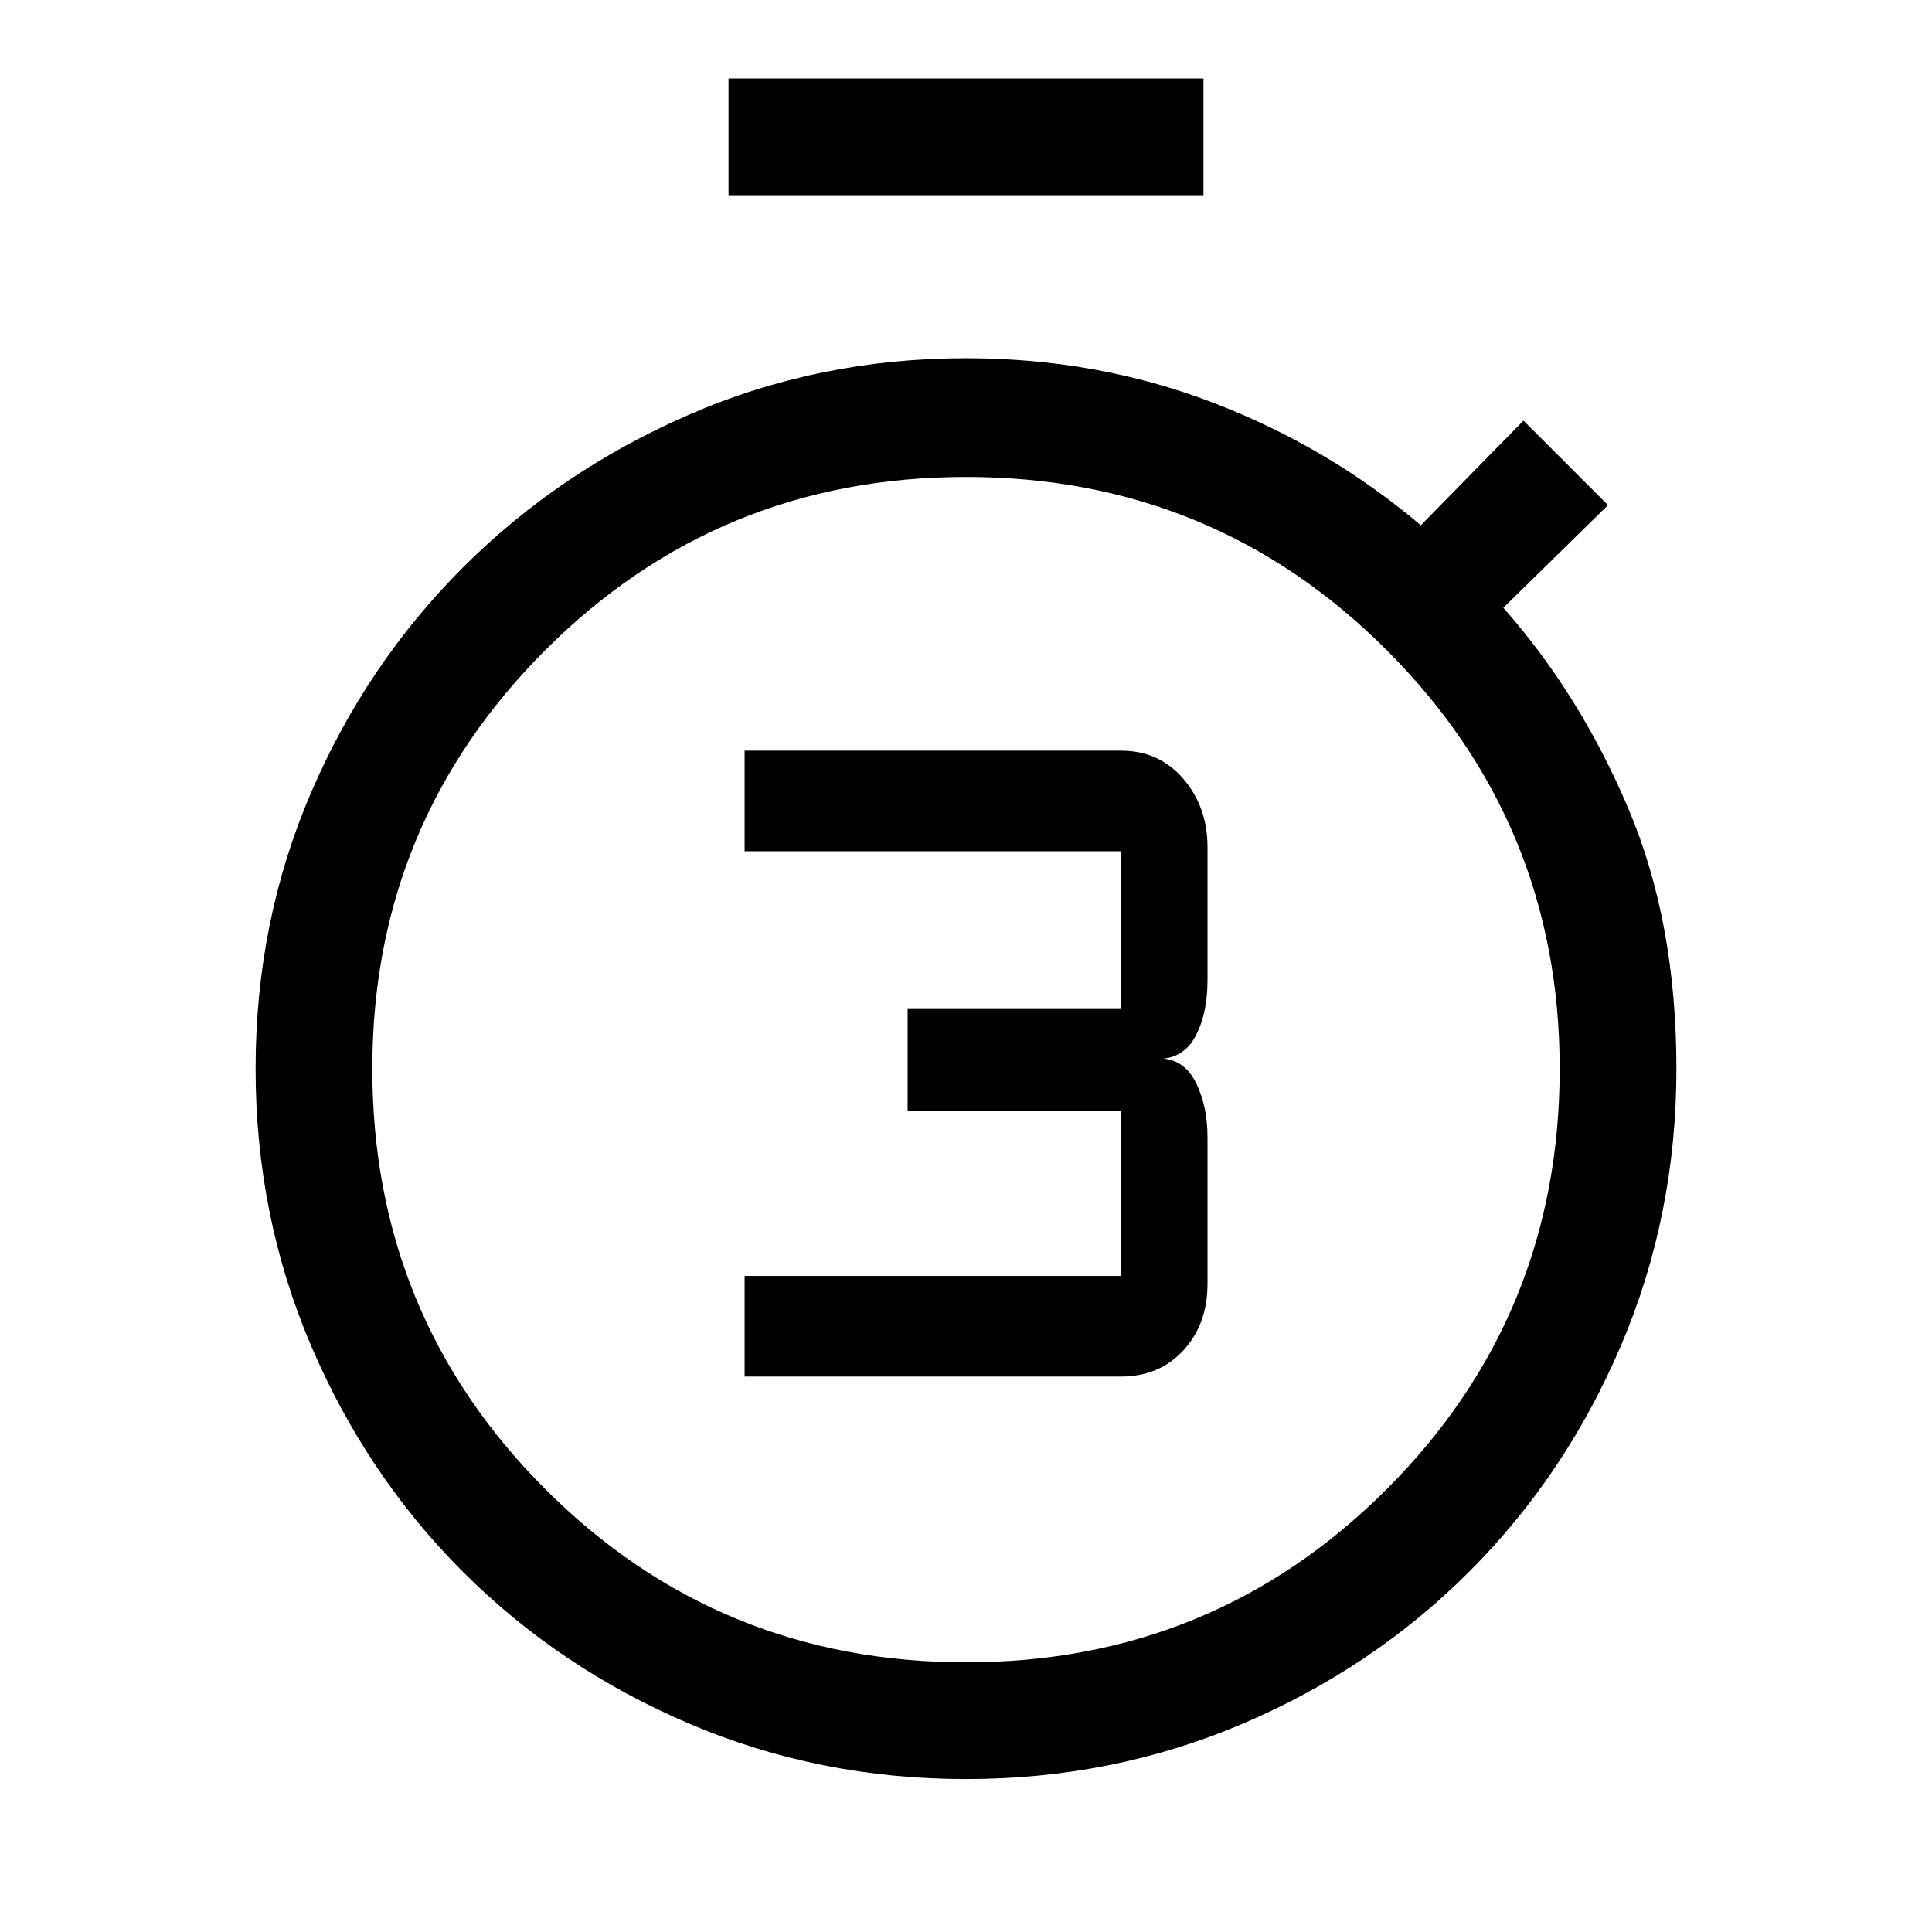 <svg xmlns="http://www.w3.org/2000/svg" height="48" width="48"><path d="M18.5 34.2v-2.5h9.35v-4.1h-5.3v-2.55h5.3v-3.9H18.5v-2.5h9.35q.95 0 1.55.7.6.7.6 1.7v3.3q0 .8-.275 1.35t-.825.6q.55.05.825.625Q30 27.5 30 28.25v3.65q0 1-.6 1.65-.6.65-1.55.65Zm-.4-29.35v-2.9h11.8v2.9ZM24 44.2q-3.65 0-6.875-1.375T11.5 39.05q-2.4-2.4-3.775-5.625T6.35 26.55q0-3.65 1.375-6.85Q9.1 16.5 11.5 14.1q2.4-2.4 5.625-3.8T24 8.9q3.25 0 6.125 1.1t5.175 3.05l2.55-2.6 2.1 2.1-2.6 2.55q1.9 2.15 3.1 4.975 1.2 2.825 1.2 6.475 0 3.65-1.375 6.875T36.5 39.05q-2.4 2.4-5.625 3.775T24 44.2Zm0-2.9q6.15 0 10.45-4.3 4.3-4.3 4.3-10.45 0-6.1-4.3-10.4-4.3-4.3-10.45-4.3-6.15 0-10.45 4.3-4.3 4.3-4.3 10.4 0 6.15 4.3 10.45 4.3 4.3 10.45 4.3Z"/></svg>